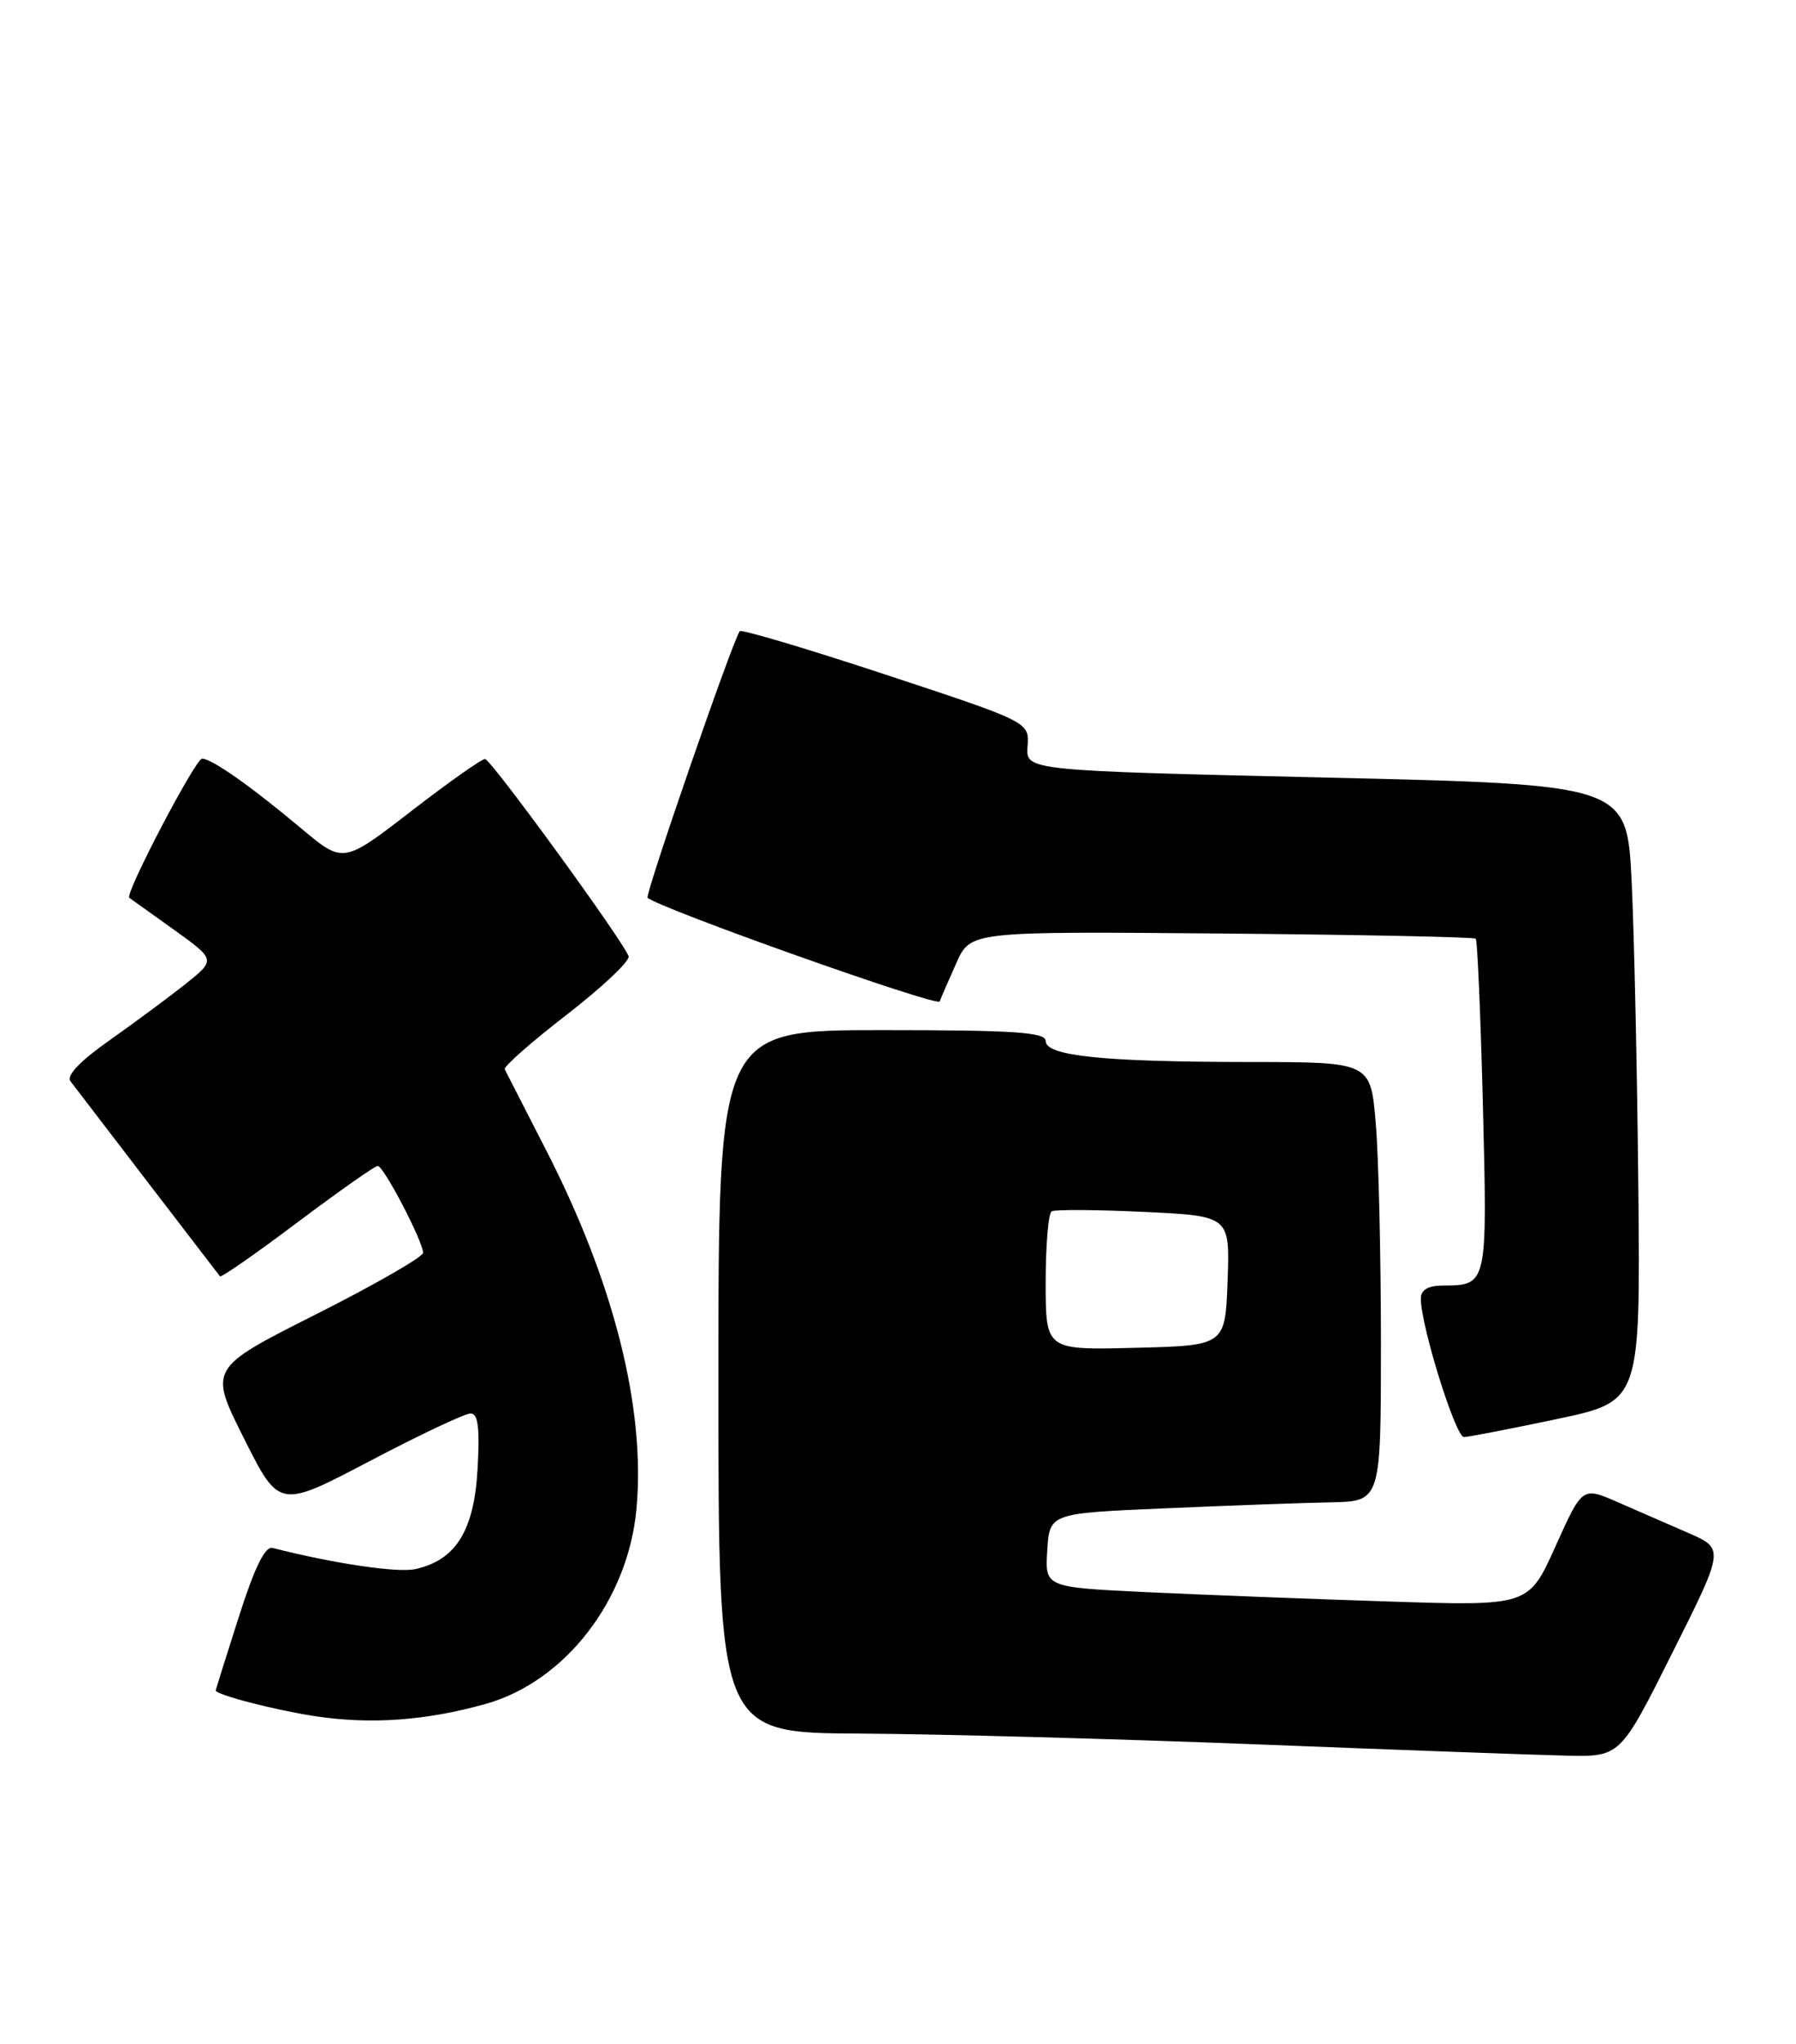 <?xml version="1.0" encoding="UTF-8" standalone="no"?>
<!DOCTYPE svg PUBLIC "-//W3C//DTD SVG 1.1//EN" "http://www.w3.org/Graphics/SVG/1.1/DTD/svg11.dtd" >
<svg xmlns="http://www.w3.org/2000/svg" xmlns:xlink="http://www.w3.org/1999/xlink" version="1.1" viewBox="0 0 225 256">
 <g >
 <path fill="currentColor"
d=" M 209.51 206.97 C 216.04 193.95 216.04 193.95 211.52 191.97 C 209.03 190.89 205.03 189.14 202.62 188.09 C 198.23 186.17 198.23 186.17 194.87 193.64 C 191.50 201.12 191.50 201.12 174.00 200.55 C 164.38 200.24 150.74 199.71 143.70 199.38 C 130.90 198.77 130.90 198.77 131.20 194.14 C 131.50 189.50 131.50 189.50 146.00 188.88 C 153.97 188.53 163.31 188.19 166.75 188.13 C 173.00 188.00 173.00 188.00 173.00 168.15 C 173.00 157.23 172.71 144.86 172.35 140.65 C 171.71 133.00 171.71 133.00 156.60 132.99 C 138.25 132.98 131.00 132.24 131.00 130.36 C 131.00 129.26 127.12 129.00 110.50 129.00 C 90.00 129.00 90.00 129.00 90.00 173.00 C 90.00 217.00 90.00 217.00 107.75 217.09 C 117.51 217.14 139.90 217.75 157.50 218.44 C 175.10 219.13 192.53 219.77 196.24 219.85 C 202.99 220.00 202.99 220.00 209.51 206.97 Z  M 60.79 213.39 C 70.78 210.61 78.70 200.38 79.74 188.91 C 80.88 176.32 76.90 160.55 68.40 144.00 C 65.72 138.78 63.39 134.23 63.23 133.90 C 63.07 133.57 66.57 130.49 71.02 127.05 C 75.46 123.61 78.94 120.33 78.75 119.75 C 78.14 117.92 61.53 95.10 60.77 95.05 C 60.36 95.02 56.20 97.96 51.51 101.58 C 43.00 108.15 43.00 108.15 37.75 103.75 C 31.48 98.49 26.52 95.00 25.32 95.00 C 24.48 95.00 15.58 112.02 16.20 112.43 C 16.36 112.54 18.87 114.33 21.77 116.41 C 27.03 120.19 27.03 120.19 23.27 123.20 C 21.19 124.85 16.91 128.02 13.75 130.25 C 10.05 132.85 8.29 134.69 8.83 135.40 C 10.00 136.95 27.24 159.43 27.56 159.83 C 27.71 160.01 32.07 156.98 37.25 153.08 C 42.44 149.19 46.97 146.00 47.32 146.00 C 48.06 146.00 53.00 155.46 53.00 156.88 C 53.00 157.40 46.96 160.87 39.58 164.59 C 26.16 171.35 26.16 171.35 30.57 180.14 C 34.98 188.92 34.98 188.92 46.33 182.96 C 52.57 179.68 58.25 177.00 58.95 177.00 C 59.90 177.00 60.12 178.79 59.83 183.95 C 59.40 191.69 57.10 195.38 52.03 196.49 C 49.81 196.98 41.88 195.81 34.14 193.84 C 33.20 193.61 31.87 196.34 29.91 202.50 C 28.33 207.45 27.03 211.58 27.02 211.67 C 26.96 212.21 34.43 214.15 39.55 214.92 C 46.47 215.96 53.35 215.47 60.79 213.39 Z  M 195.00 177.71 C 205.50 175.50 205.50 175.50 205.25 149.00 C 205.11 134.42 204.73 117.04 204.41 110.37 C 203.81 98.25 203.81 98.25 166.16 97.37 C 128.50 96.50 128.50 96.50 128.73 93.46 C 128.95 90.42 128.95 90.42 111.01 84.50 C 101.15 81.25 92.90 78.79 92.68 79.04 C 91.88 79.94 80.76 112.09 81.13 112.42 C 82.61 113.76 117.46 126.13 117.72 125.41 C 117.91 124.91 118.85 122.73 119.82 120.57 C 121.59 116.63 121.59 116.63 153.04 116.90 C 170.34 117.05 184.67 117.34 184.88 117.55 C 185.09 117.76 185.49 127.21 185.78 138.56 C 186.34 161.01 186.35 160.95 180.75 160.98 C 178.88 161.00 178.00 161.52 178.00 162.63 C 178.00 166.02 182.36 180.00 183.41 179.96 C 184.01 179.94 189.22 178.93 195.00 177.71 Z  M 131.00 160.59 C 131.00 155.93 131.34 151.92 131.75 151.69 C 132.16 151.45 137.35 151.48 143.29 151.76 C 154.08 152.27 154.08 152.27 153.79 160.38 C 153.50 168.50 153.50 168.50 142.25 168.78 C 131.00 169.07 131.00 169.07 131.00 160.59 Z "/>
</g>
</svg>
